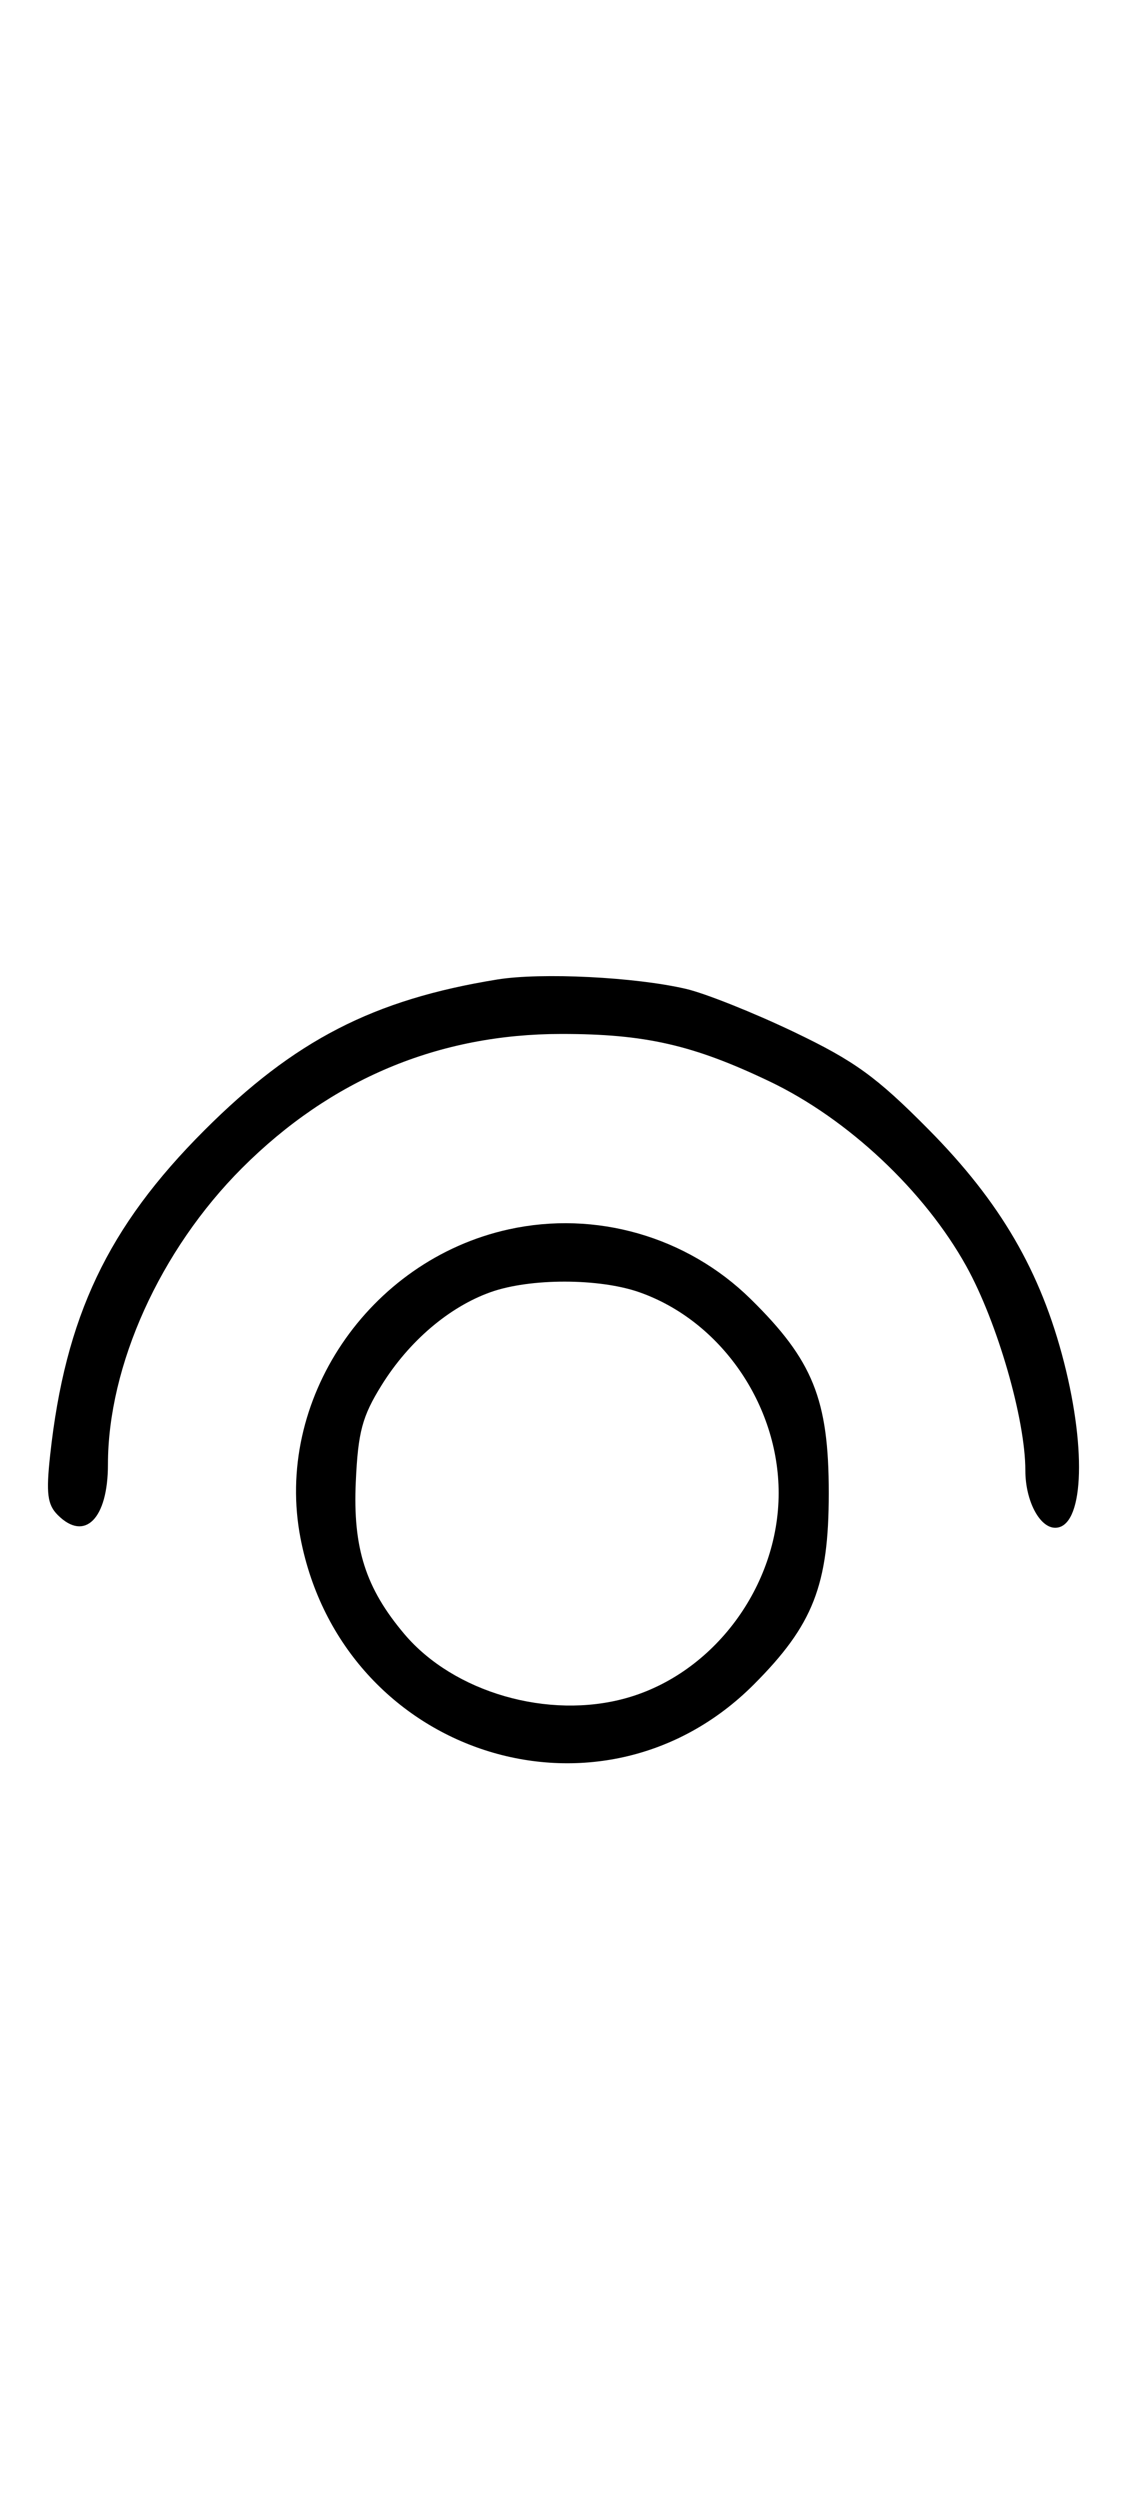 <svg xmlns="http://www.w3.org/2000/svg" width="148" height="324" viewBox="0 0 148 324" version="1.1">
	<path d="M 64.500 126.944 C 48.438 129.544, 38.175 134.825, 26.498 146.500 C 13.978 159.017, 8.459 170.637, 6.503 188.598 C 5.964 193.549, 6.150 195.007, 7.491 196.348 C 10.992 199.850, 14 196.834, 14 189.823 C 14 176.973, 20.772 162.004, 31.388 151.388 C 42.912 139.864, 56.893 134, 72.845 134 C 83.674 134, 89.916 135.424, 99.820 140.153 C 109.977 145.002, 119.912 154.325, 125.340 164.101 C 129.365 171.350, 133 183.919, 133 190.589 C 133 194.479, 134.839 198, 136.871 198 C 140.488 198, 141.008 188.260, 138.014 176.556 C 135.002 164.779, 129.769 155.793, 120.433 146.367 C 113.680 139.549, 110.828 137.488, 102.933 133.719 C 97.745 131.242, 91.475 128.743, 89 128.165 C 82.400 126.623, 70.232 126.016, 64.500 126.944 M 65.972 159.329 C 47.771 163.347, 35.510 181.552, 38.987 199.396 C 44.456 227.466, 77.888 238.223, 97.777 218.313 C 105.474 210.608, 107.500 205.439, 107.500 193.500 C 107.500 181.367, 105.450 176.286, 97.353 168.339 C 89.097 160.238, 77.257 156.839, 65.972 159.329 M 63.627 167.468 C 58.247 169.386, 53.039 173.829, 49.500 179.519 C 46.982 183.568, 46.444 185.582, 46.150 192.050 C 45.760 200.623, 47.420 205.822, 52.447 211.770 C 58.859 219.355, 71.147 222.900, 81.231 220.074 C 92.579 216.894, 101 205.574, 101 193.500 C 101 182.038, 93.486 171.200, 82.965 167.488 C 77.743 165.645, 68.766 165.636, 63.627 167.468 " stroke="none" fill="black" fill-rule="evenodd"/>
</svg>